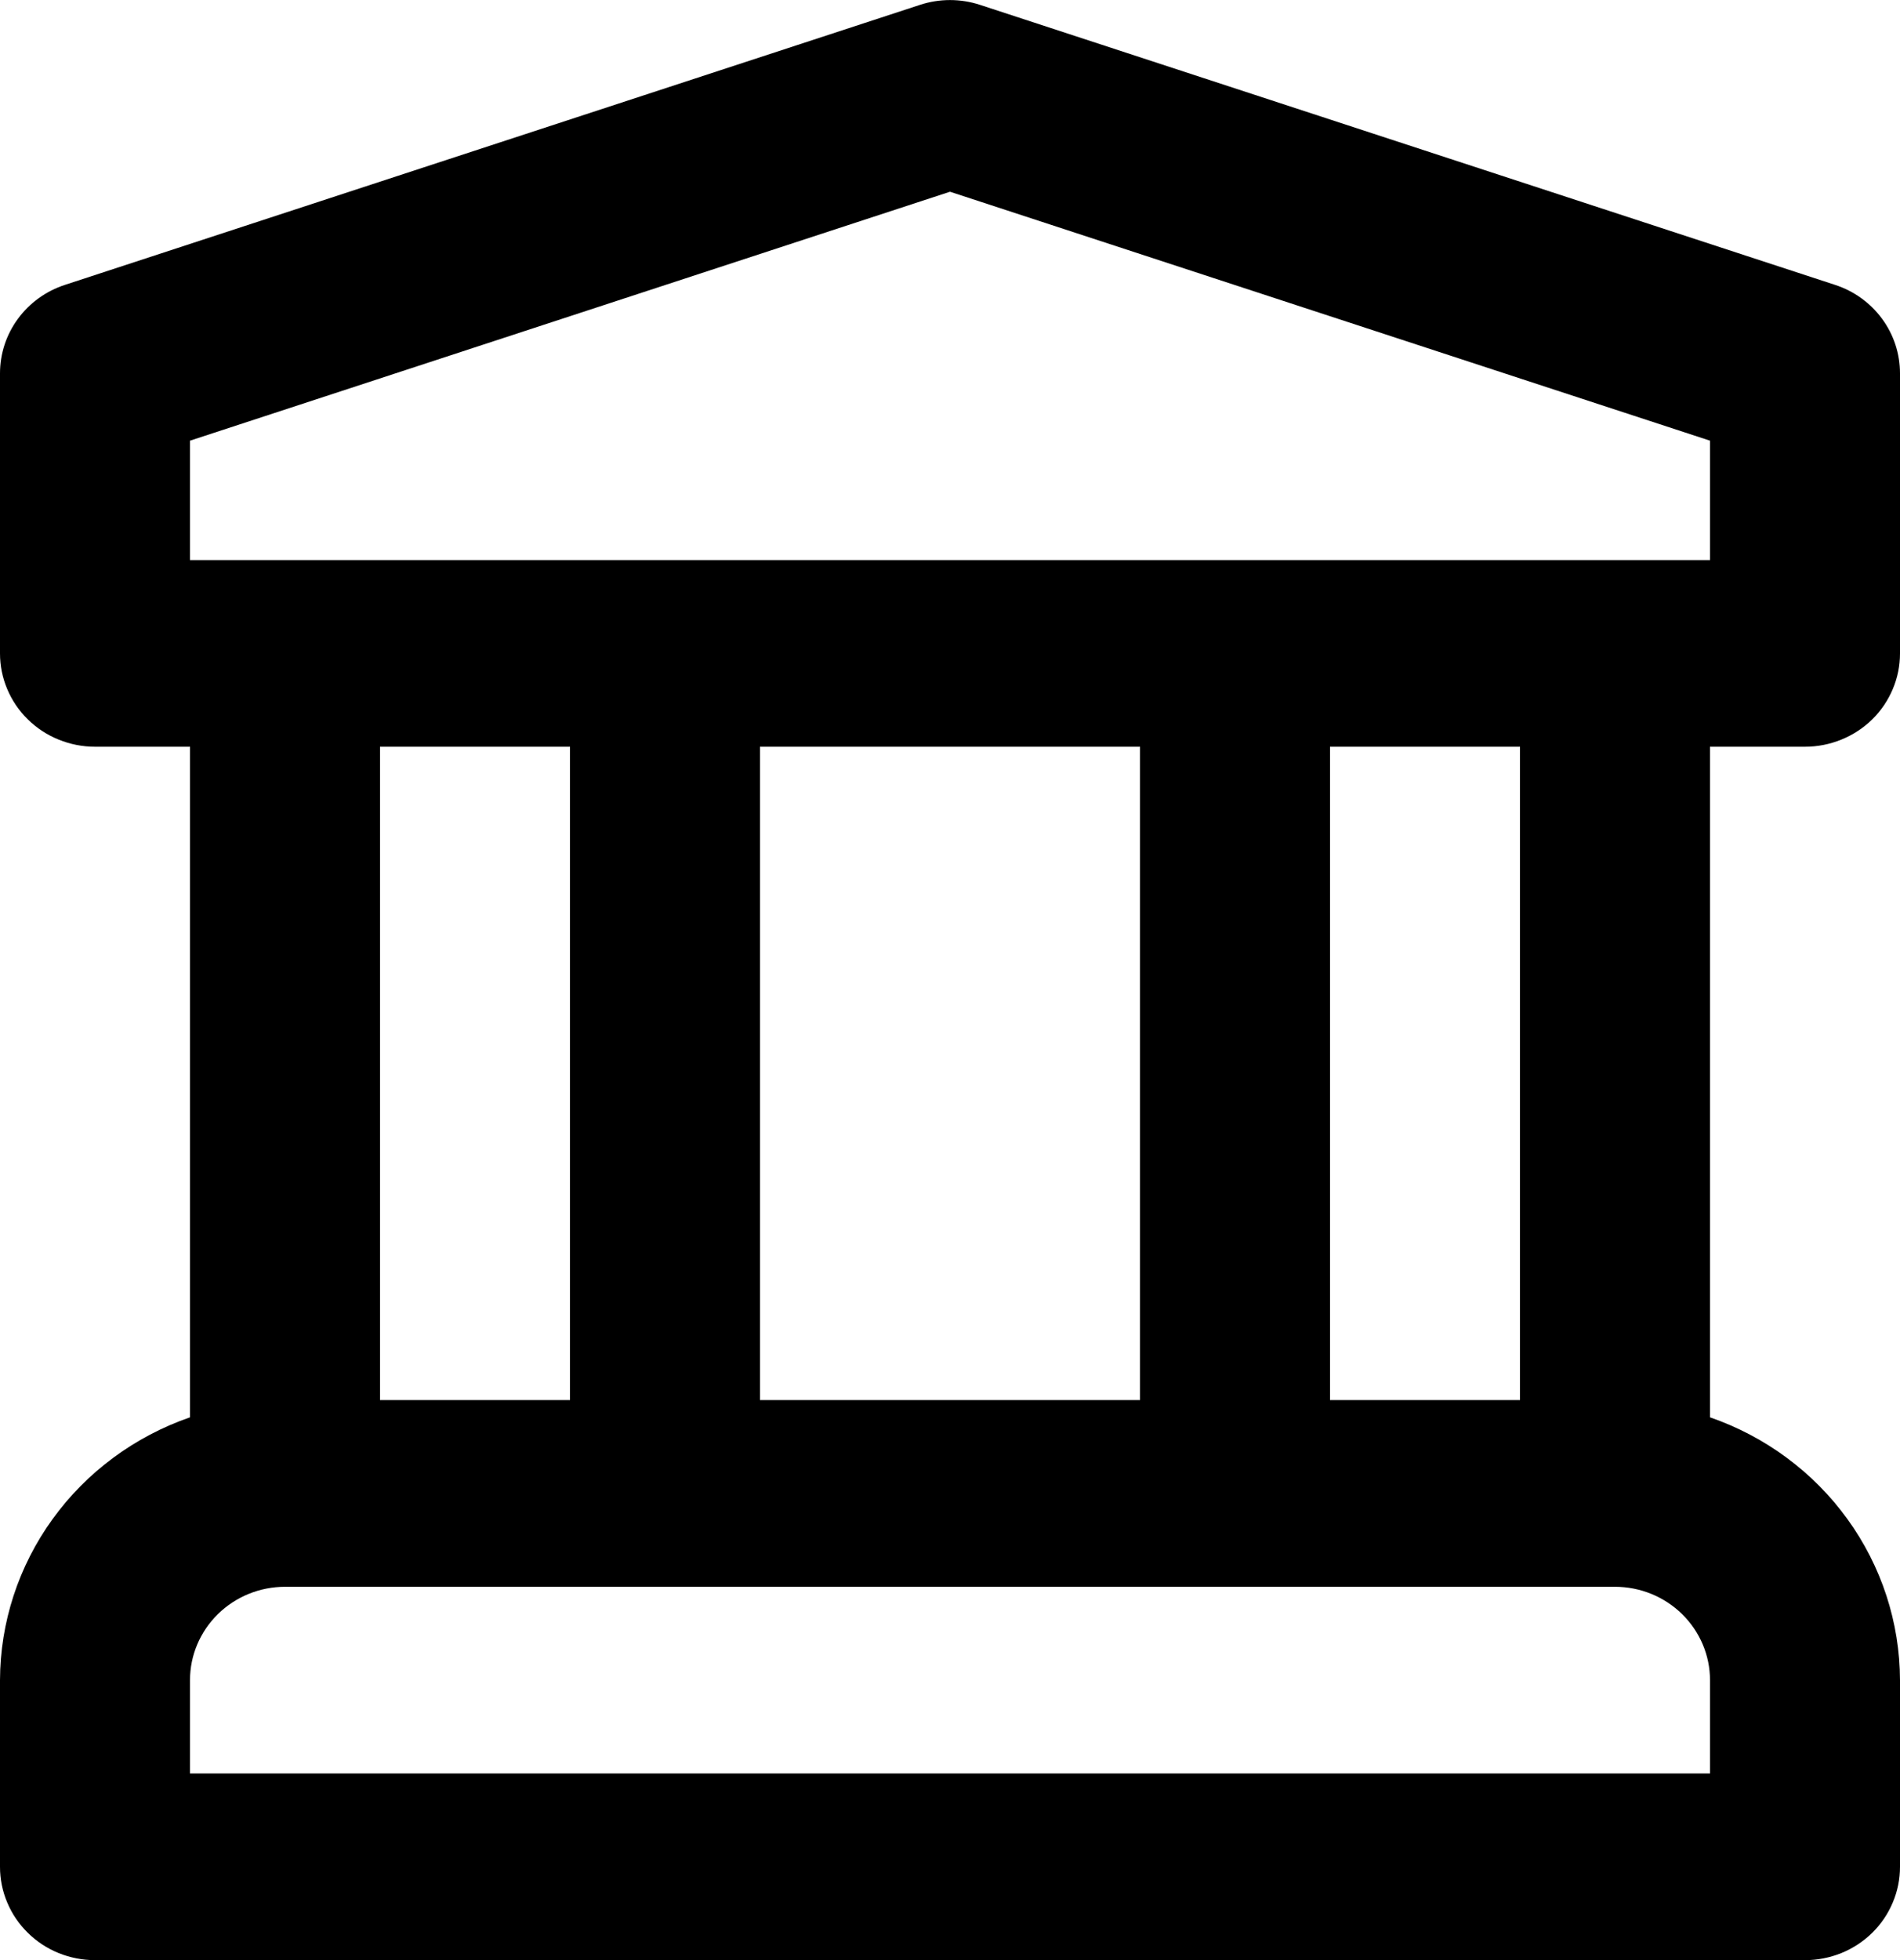 <svg width="32" height="33" viewBox="0 0 32 33" fill="none" xmlns="http://www.w3.org/2000/svg">
<path d="M30.4 12.572C30.61 12.572 30.818 12.531 31.012 12.452C31.206 12.373 31.383 12.258 31.532 12.112C31.68 11.966 31.798 11.793 31.878 11.602C31.959 11.411 32 11.207 32 11.001V6.286C32 5.956 31.895 5.635 31.698 5.367C31.502 5.1 31.225 4.9 30.906 4.796L16.506 0.082C16.178 -0.026 15.822 -0.026 15.494 0.082L1.094 4.796C0.775 4.9 0.498 5.1 0.302 5.367C0.105 5.635 -0 5.956 1.34999e-07 6.286V11.001C-5.45202e-05 11.207 0.041 11.411 0.122 11.602C0.202 11.793 0.32 11.966 0.469 12.112C0.617 12.258 0.793 12.373 0.988 12.452C1.182 12.531 1.39 12.572 1.6 12.572H3.2V23.862C2.267 24.185 1.458 24.783 0.885 25.576C0.312 26.368 0.003 27.315 1.34999e-07 28.287V31.43C-5.45202e-05 31.636 0.041 31.84 0.122 32.031C0.202 32.222 0.32 32.395 0.469 32.541C0.617 32.687 0.793 32.803 0.988 32.882C1.182 32.96 1.39 33.001 1.6 33.001H30.4C30.61 33.001 30.818 32.96 31.012 32.882C31.206 32.803 31.383 32.687 31.532 32.541C31.68 32.395 31.798 32.222 31.878 32.031C31.959 31.84 32 31.636 32 31.43V28.287C31.997 27.315 31.688 26.368 31.115 25.576C30.542 24.783 29.733 24.185 28.8 23.862V12.572H30.4ZM28.8 29.858H3.2V28.287C3.2 27.87 3.369 27.471 3.669 27.176C3.969 26.881 4.376 26.715 4.8 26.715H27.2C27.624 26.715 28.031 26.881 28.331 27.176C28.631 27.471 28.8 27.87 28.8 28.287V29.858ZM6.4 23.572V12.572H9.6V23.572H6.4ZM12.8 23.572V12.572H19.2V23.572H12.8ZM22.4 23.572V12.572H25.6V23.572H22.4ZM3.2 9.429V7.419L16 3.228L28.8 7.419V9.429H3.2Z" fill="black"/>
</svg>
